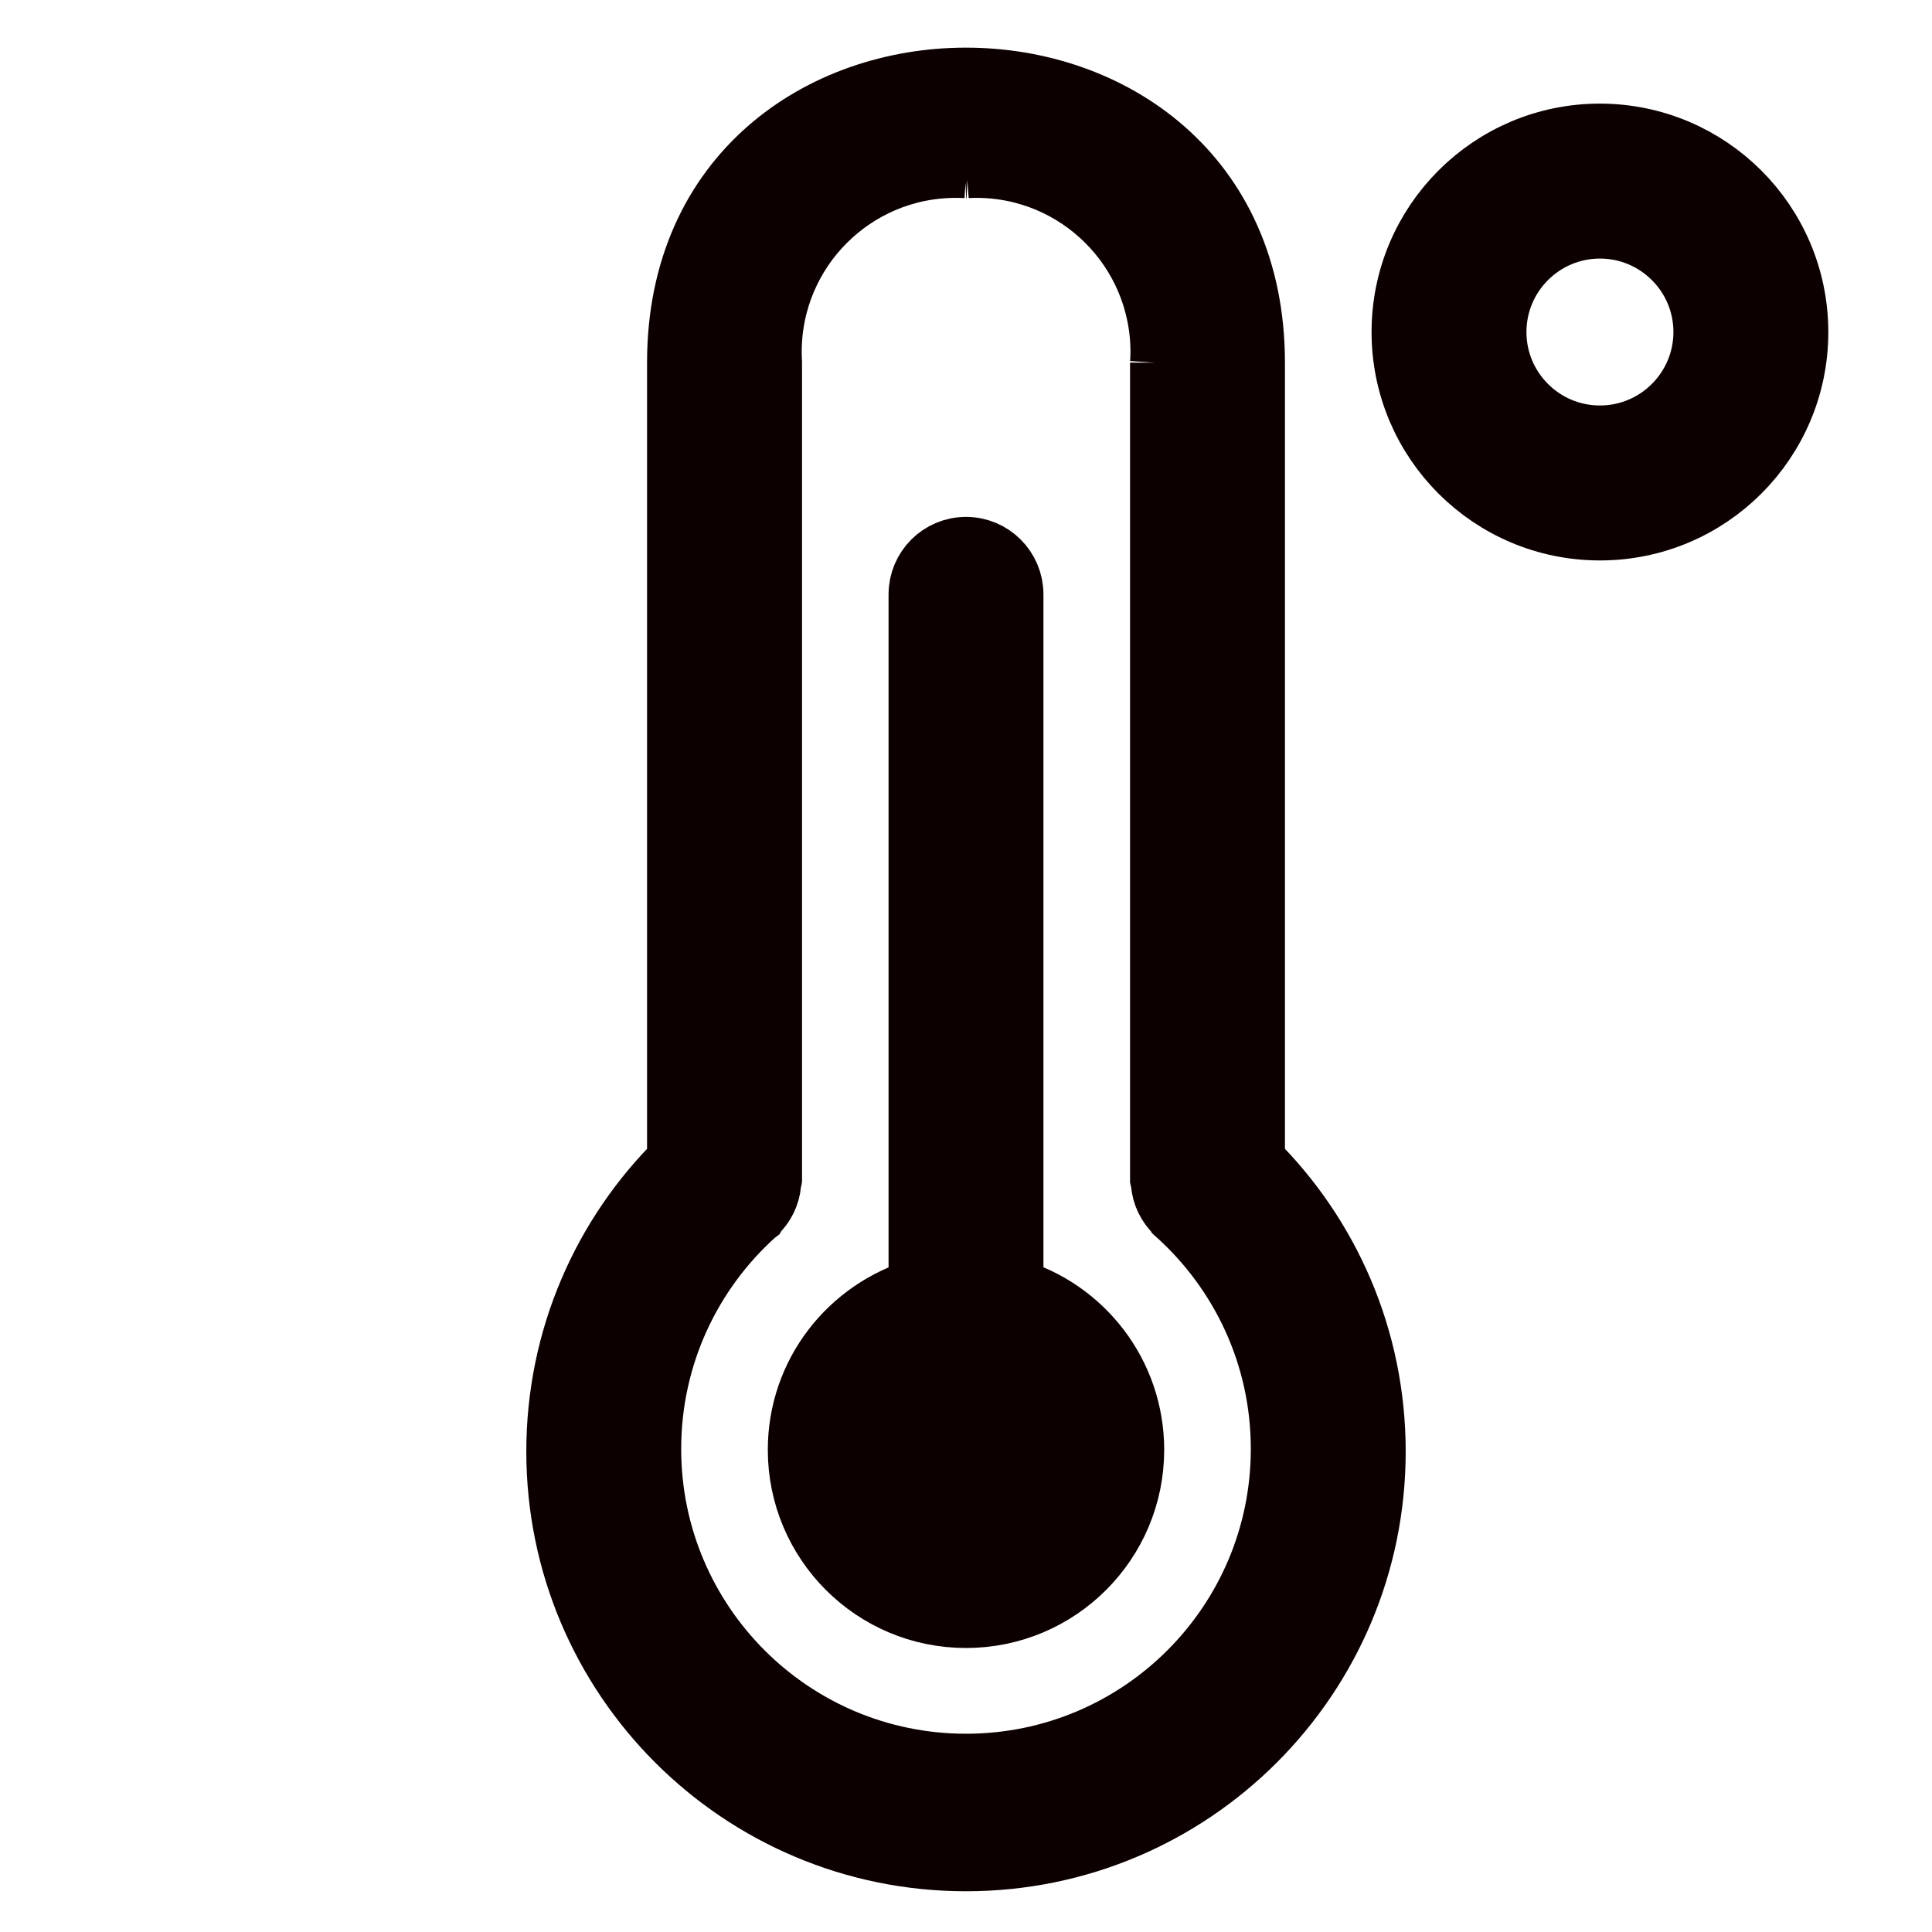 <svg width="24" height="24" viewBox="0 0 24 24" fill="none" xmlns="http://www.w3.org/2000/svg">
<g id="Temperature">
<path id="Vector" d="M15.562 4.506C15.562 -0.179 8.437 -0.18 8.438 4.506V14.434C7.511 15.352 6.938 16.625 6.938 18.031C6.938 20.827 9.204 23.094 12 23.094C14.796 23.094 17.062 20.827 17.062 18.031C17.062 16.625 16.489 15.352 15.562 14.434V4.506ZM12 21.937C9.825 21.937 8.062 20.174 8.062 17.999C8.062 16.834 8.568 15.788 9.371 15.067L9.375 15.064L9.38 15.055C9.477 14.964 9.541 14.838 9.553 14.698V14.695C9.553 14.685 9.558 14.677 9.559 14.667L9.563 14.645V4.505C9.561 4.465 9.559 4.419 9.559 4.372C9.559 3.094 10.595 2.058 11.873 2.058C11.918 2.058 11.963 2.059 12.008 2.062H12.002C12.04 2.059 12.084 2.058 12.129 2.058C13.407 2.058 14.443 3.094 14.443 4.372C14.443 4.419 14.441 4.465 14.438 4.511V4.505V14.645L14.443 14.667L14.448 14.694C14.459 14.837 14.524 14.964 14.621 15.055L14.626 15.064C15.433 15.789 15.938 16.835 15.938 17.999C15.938 20.174 14.175 21.937 12 21.937ZM12.562 16.025V7.384C12.562 7.073 12.31 6.821 12 6.821C11.69 6.821 11.438 7.073 11.438 7.384V16.025C10.565 16.279 9.938 17.071 9.938 18.01C9.938 19.149 10.861 20.072 12 20.072C13.139 20.072 14.062 19.149 14.062 18.01C14.062 17.071 13.435 16.279 12.577 16.029L12.562 16.025ZM19.875 1.687C18.529 1.687 17.438 2.779 17.438 4.125C17.438 5.471 18.529 6.562 19.875 6.562C21.221 6.562 22.312 5.471 22.312 4.125C22.311 2.779 21.221 1.689 19.875 1.687ZM19.875 5.437C19.151 5.437 18.562 4.849 18.562 4.125C18.562 3.4 19.151 2.812 19.875 2.812C20.599 2.812 21.188 3.4 21.188 4.125C21.187 4.849 20.599 5.437 19.875 5.437Z" fill="#0D0000" stroke="#0D0000" stroke-width="0.8"/>
</g>
</svg>
